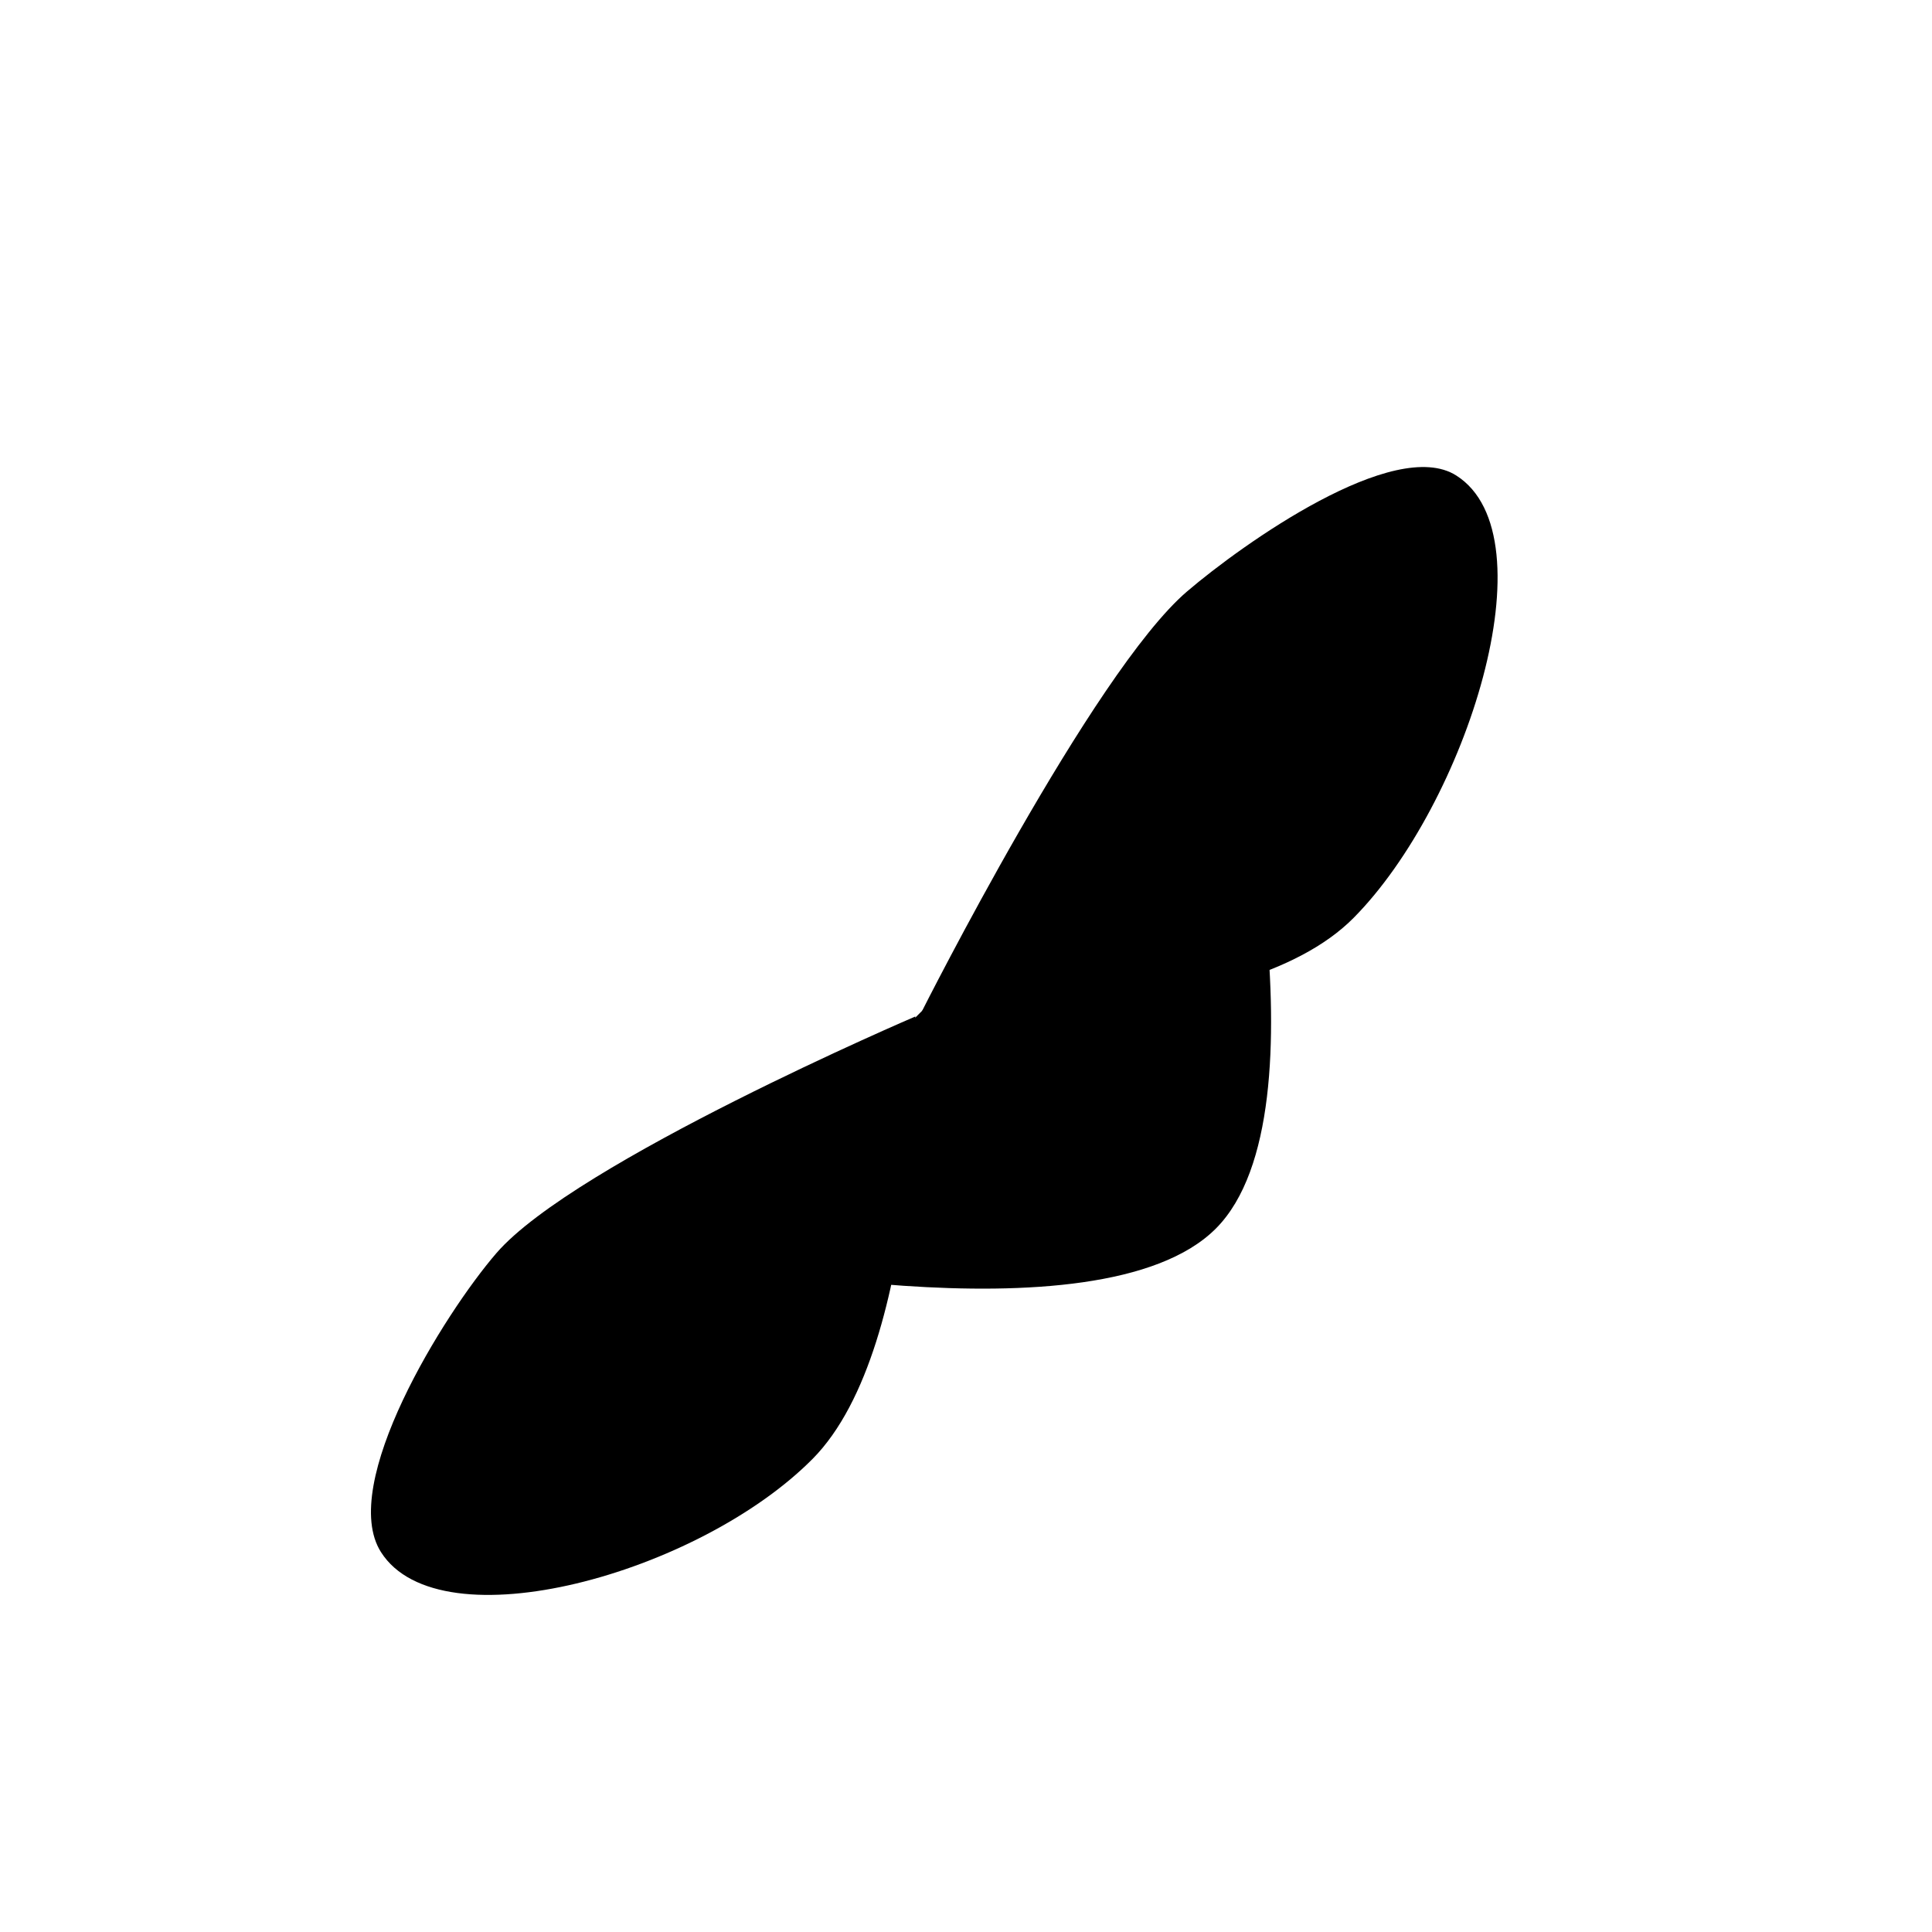<?xml version="1.0" encoding="utf-8"?>
<!-- Generator: Adobe Illustrator 16.0.0, SVG Export Plug-In . SVG Version: 6.00 Build 0)  -->
<!DOCTYPE svg PUBLIC "-//W3C//DTD SVG 1.1//EN" "http://www.w3.org/Graphics/SVG/1.1/DTD/svg11.dtd">
<svg version="1.1" id="Layer_1" xmlns="http://www.w3.org/2000/svg" xmlns:xlink="http://www.w3.org/1999/xlink" x="0px" y="0px"
	 width="600px" height="600px" viewBox="0 0 600 600" enable-background="new 0 0 600 600" xml:space="preserve">
<path d="M286.326,314.035c0,0,53.031-105.33,82.34-130.368c17.301-14.78,64.412-48.217,83.602-35.988
	c29.736,18.95,3.018,102.145-31.905,137.388C385.015,320.736,286.326,314.035,286.326,314.035z"/>
<path d="M118.326,482.035c-13.374-20.987,19.572-74.035,35.84-92.867c24.419-28.27,130.102-73.488,130.102-73.488
	s3.017,102.145-31.906,137.388C217.015,488.736,136.749,510.946,118.326,482.035z"/>
<path d="M210.839,389.633l170.795-171.221c0,0,31.987,126.771-3.956,163.044C341.297,418.169,210.839,389.633,210.839,389.633z"/>
</svg>
